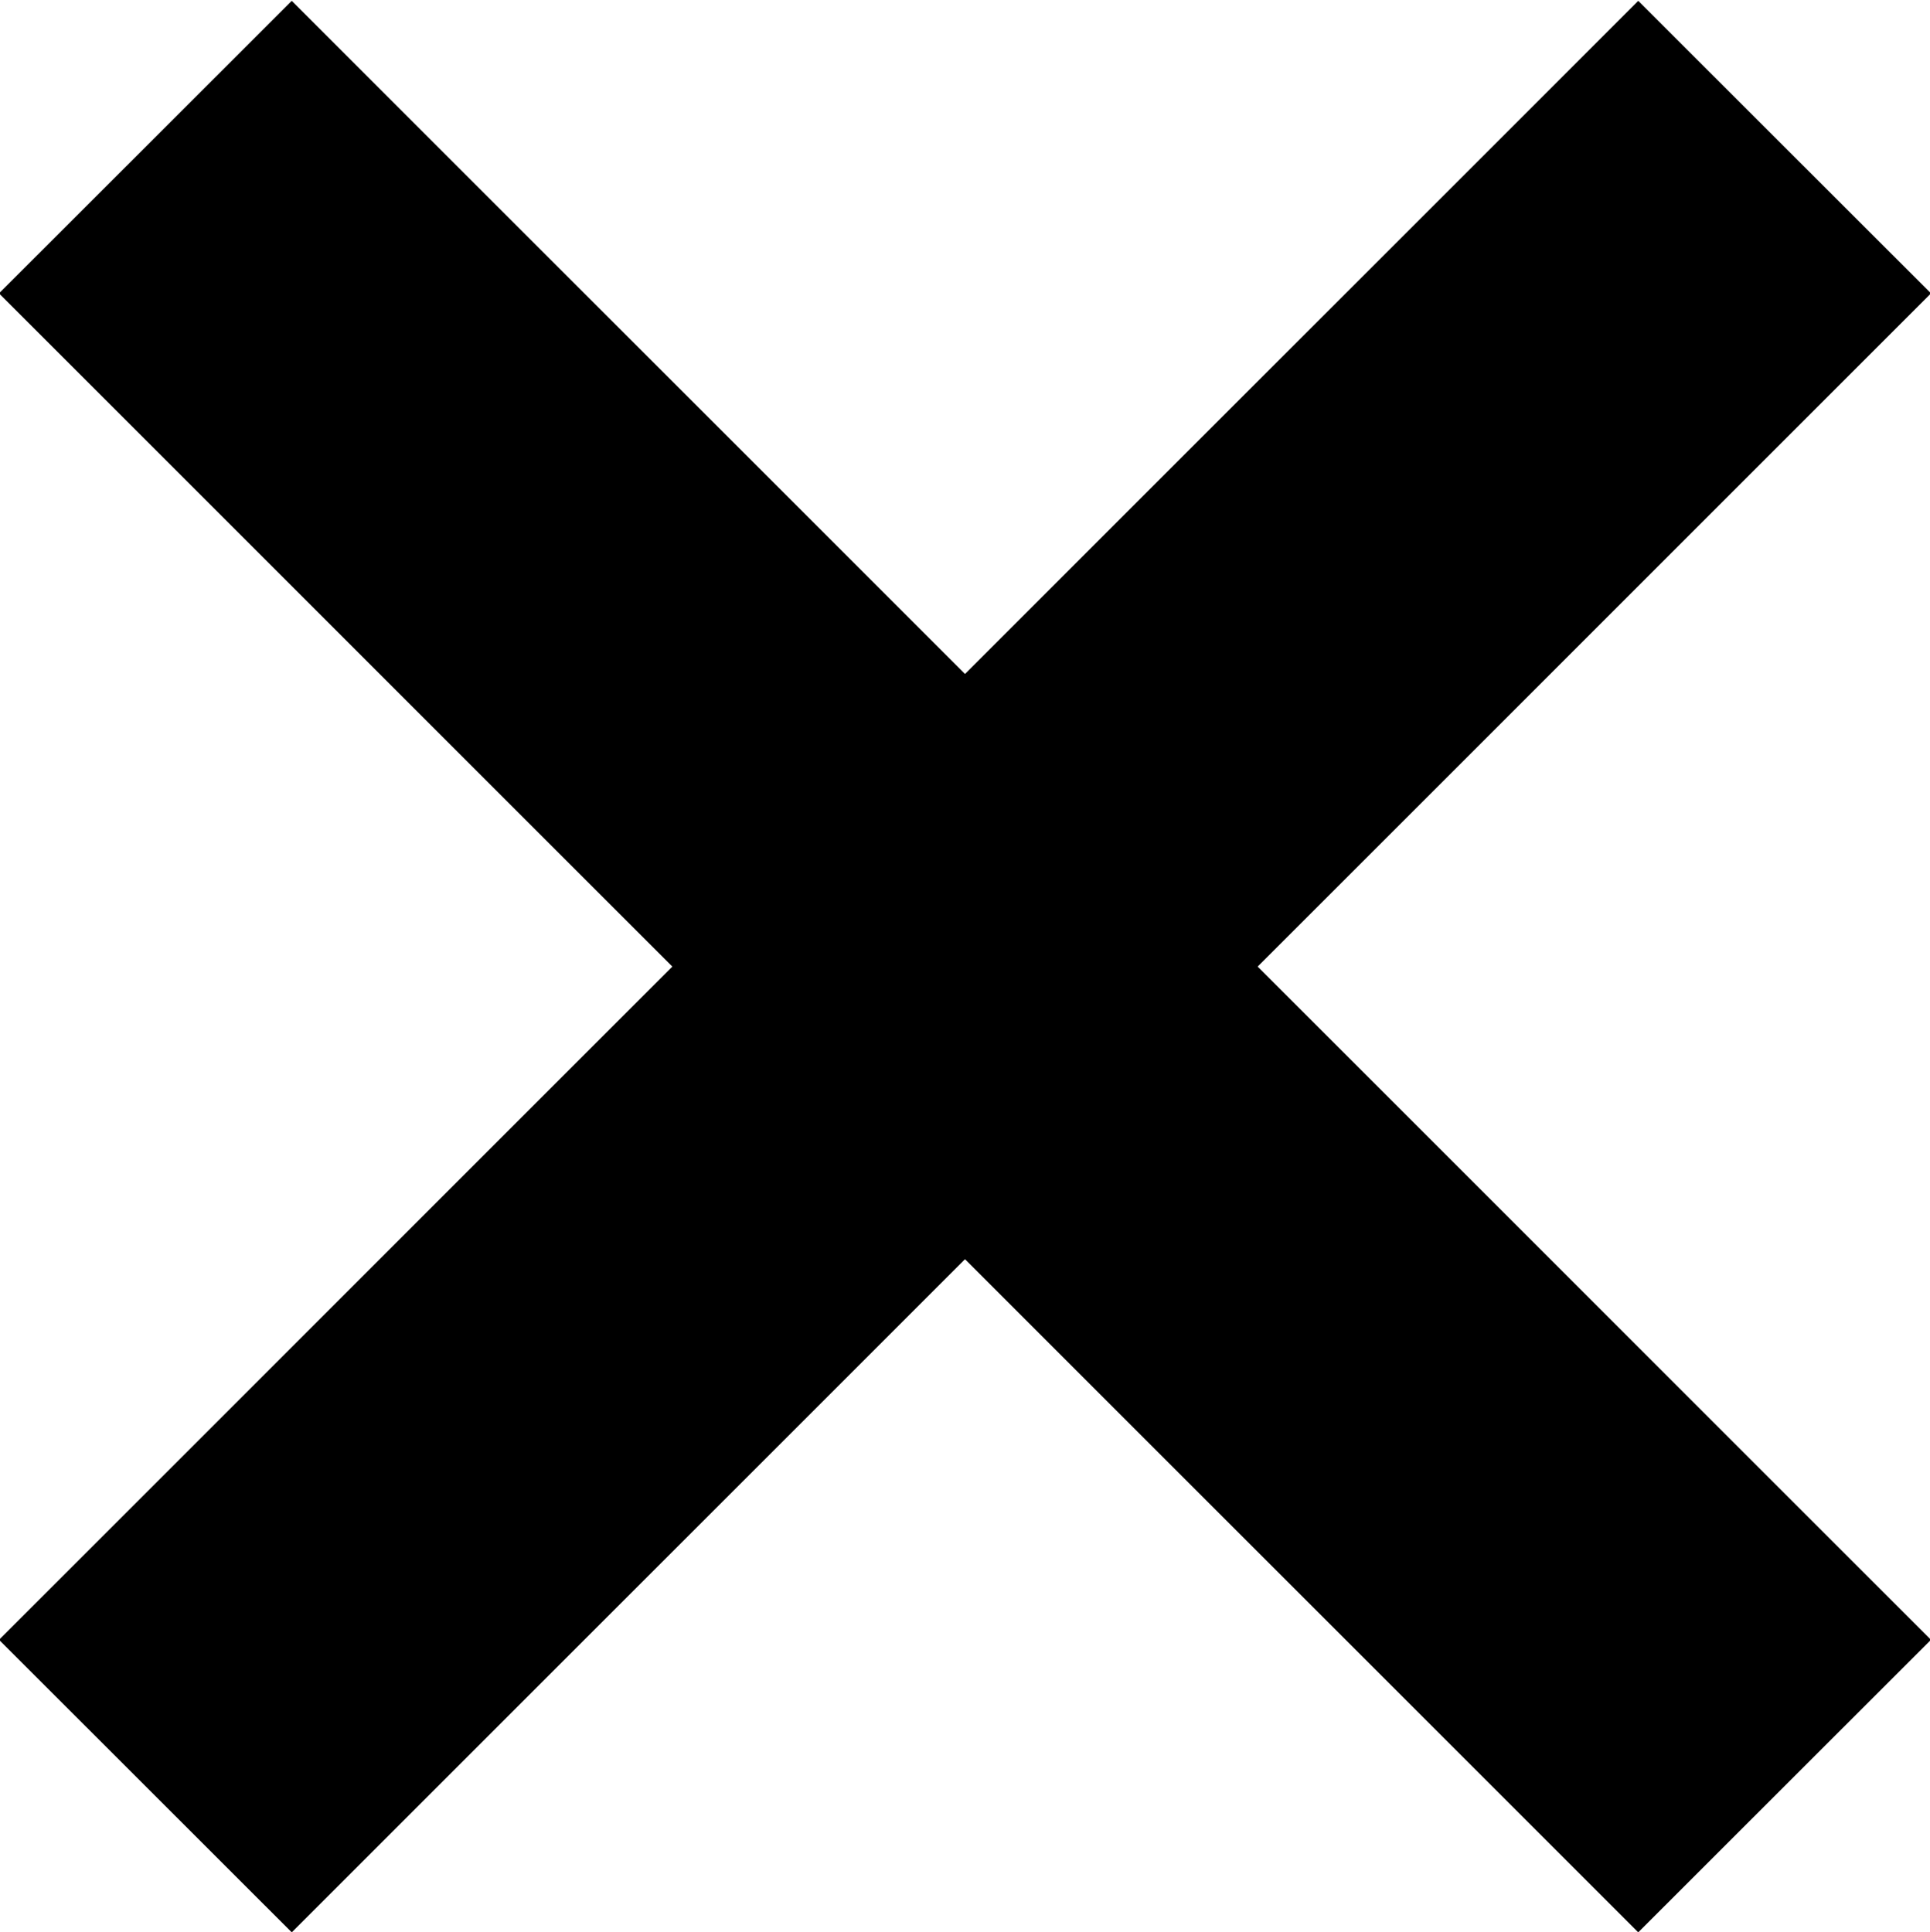 <svg xmlns="http://www.w3.org/2000/svg" width="23.312" height="23.344" viewBox="0 0 23.312 23.344">
<defs>
    <style>
      .cls-1 {
        fill: #000000;
        fill-rule: evenodd;
      }
    </style>
  </defs>
  <path id="Прямоугольник_1_copy" data-name="Прямоугольник 1 copy" class="cls-1" d="M272.868,24.666l19.8,19.8L289.132,48l-19.8-19.8Z" transform="translate(-269.344 -24.656)"/>
  <path id="Прямоугольник_1_copy_2" data-name="Прямоугольник 1 copy 2" class="cls-1" d="M289.132,24.666l-19.8,19.8L272.868,48l19.8-19.8Z" transform="translate(-269.344 -24.656)"/>
</svg>
